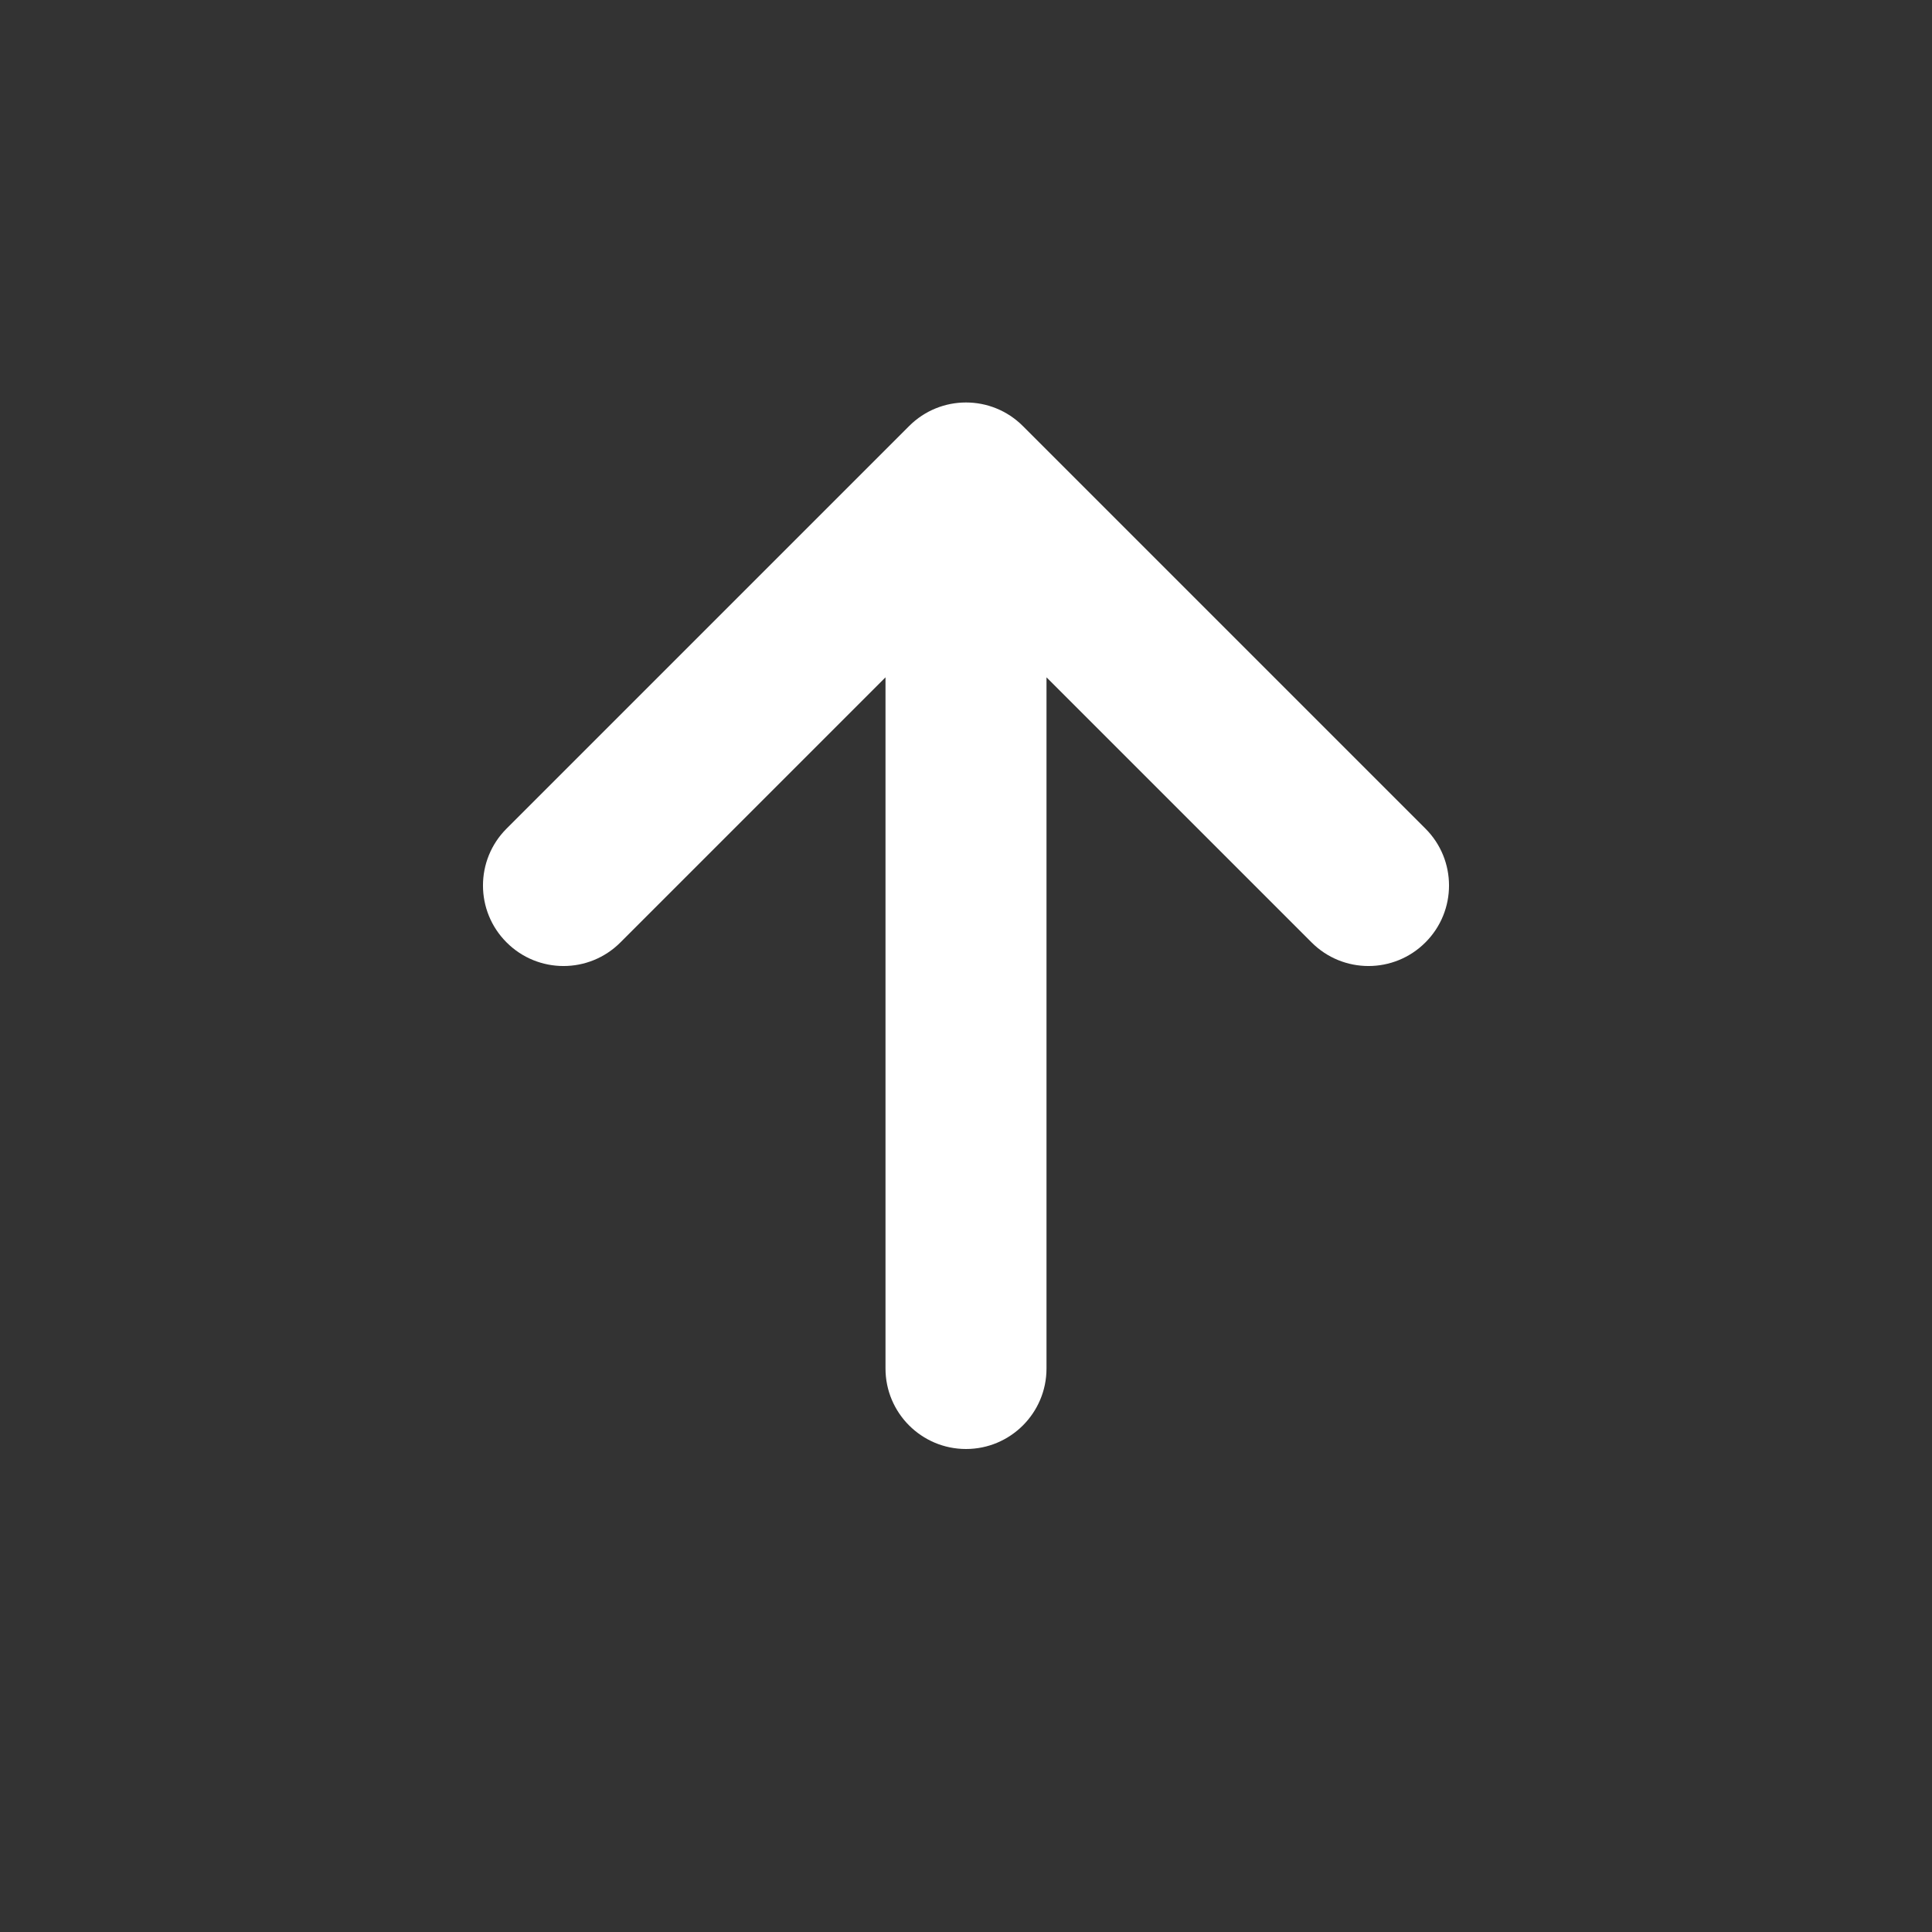 <svg width="24" height="24" viewBox="0 0 24 24" version="1.1" xmlns="http://www.w3.org/2000/svg" xmlns:xlink="http://www.w3.org/1999/xlink">
<rect x="0" y="0" width="24" height="24" fill="#333333" stroke="none"/>
<title>action-upload</title>
<desc>Created using Figma</desc>
<g id="Canvas" transform="translate(422 2153)">
<clipPath id="clip-0" clip-rule="evenodd">
<path d="M -422 -2153L -398 -2153L -398 -2129L -422 -2129L -422 -2153Z" fill="#FFFFFF"/>
</clipPath>
<g id="action-upload" clip-path="url(#clip-0)">
<g id="upload">
<use xlink:href="#path0_stroke" transform="matrix(1 0 0 -1 -415 -2136)" fill="#FFFFFF"/>
</g>
</g>
</g>
<defs>
<path id="path0_stroke" d="M 6 0C 6 -0.552 5.552 -1 5 -1C 4.448 -1 4 -0.552 4 0L 6 0ZM 5 11L 4.293 11.707C 4.683 12.098 5.317 12.098 5.707 11.707L 5 11ZM 10.707 6.707C 11.098 6.317 11.098 5.683 10.707 5.293C 10.317 4.902 9.683 4.902 9.293 5.293L 10.707 6.707ZM 0.707 5.293C 0.317 4.902 -0.317 4.902 -0.707 5.293C -1.098 5.683 -1.098 6.317 -0.707 6.707L 0.707 5.293ZM 4 0L 4 11L 6 11L 6 0L 4 0ZM 5.707 11.707L 10.707 6.707L 9.293 5.293L 4.293 10.293L 5.707 11.707ZM 5.707 10.293L 0.707 5.293L -0.707 6.707L 4.293 11.707L 5.707 10.293Z"/>
</defs>
</svg>
